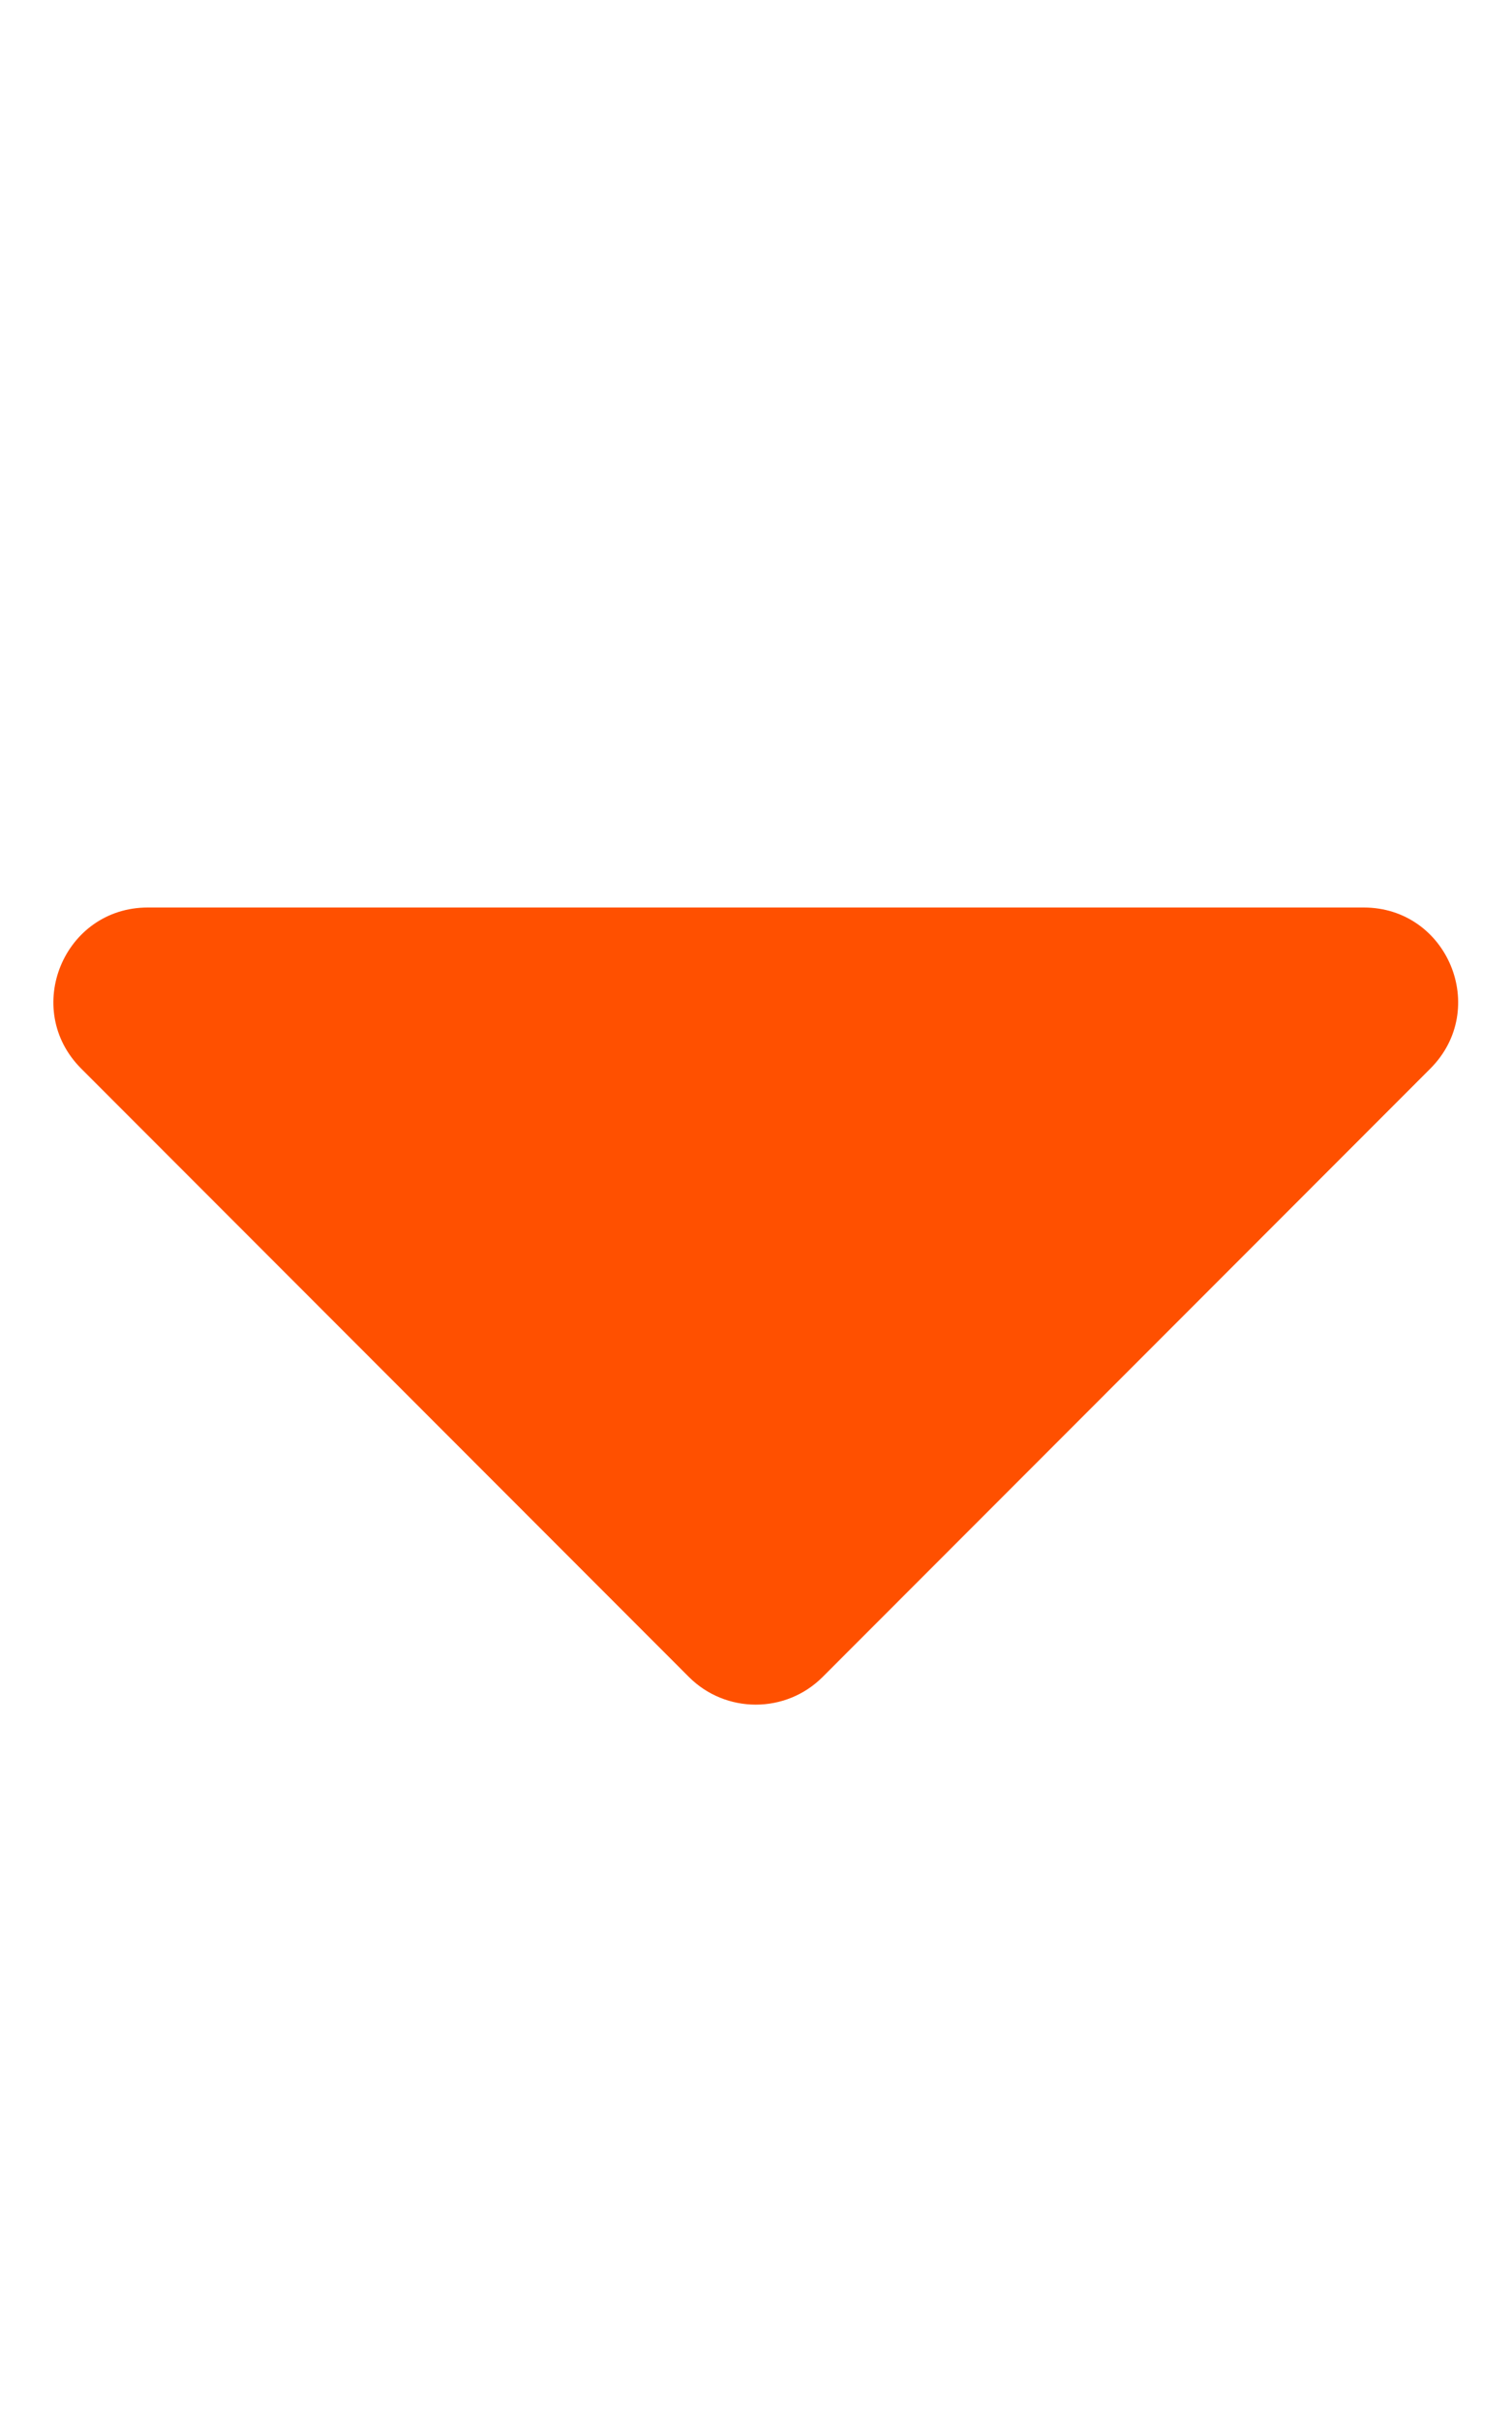 <svg aria-hidden="true" focusable="false" data-prefix="fas" data-icon="caret-down" class="svg-inline--fa fa-caret-down fa-w-10 fa-lg " role="img" xmlns="http://www.w3.org/2000/svg" viewBox="0 0 320 512" color="#ff5000"><path fill="currentColor" d="M31.3 192h257.3c17.8 0 26.7 21.5 14.1 34.1L174.1 354.8c-7.8 7.8-20.5 7.8-28.3 0L17.2 226.1C4.6 213.5 13.5 192 31.3 192z"></path></svg>